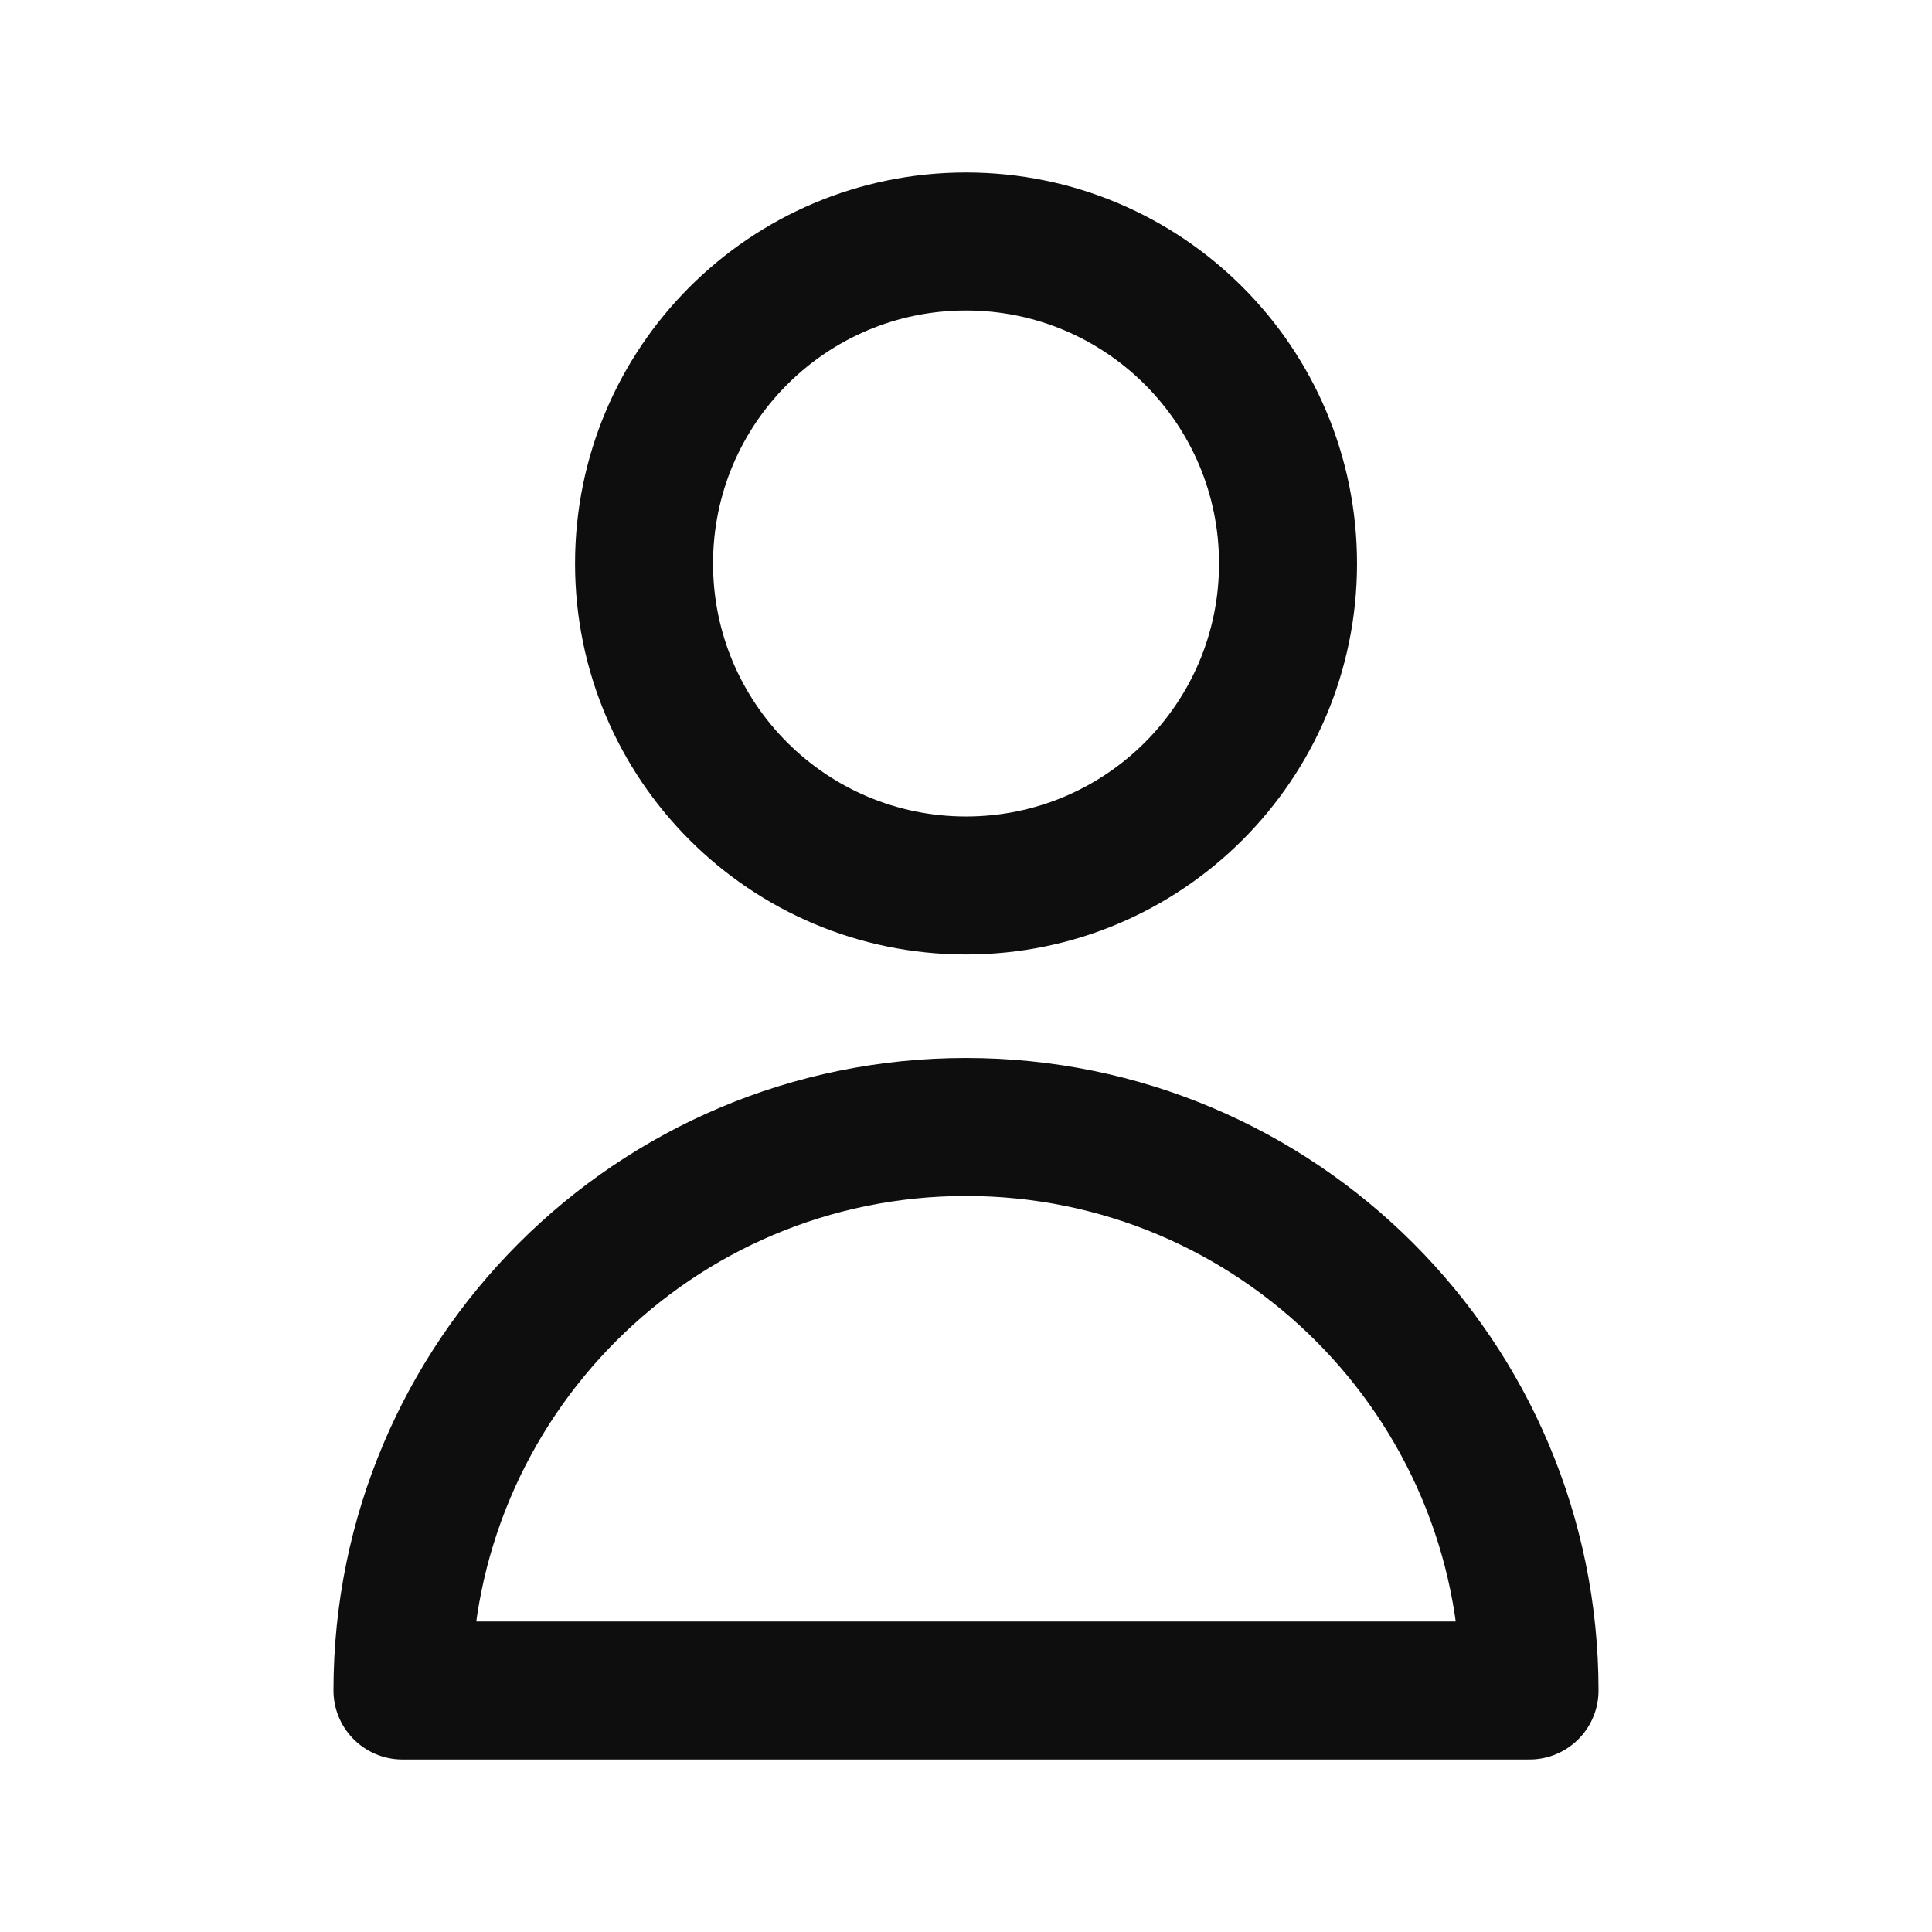 <svg width="28" height="28" viewBox="0 0 28 28" fill="none" xmlns="http://www.w3.org/2000/svg">
<path d="M18.667 8.167C18.667 10.744 16.578 12.833 14 12.833C11.423 12.833 9.334 10.744 9.334 8.167C9.334 5.589 11.423 3.5 14 3.5C16.578 3.5 18.667 5.589 18.667 8.167Z" stroke="#0E0E0E" stroke-width="2" stroke-linecap="round" stroke-linejoin="round"/>
<path d="M14 16.333C9.49 16.333 5.833 19.99 5.833 24.5H22.167C22.167 19.99 18.511 16.333 14 16.333Z" stroke="#0E0E0E" stroke-width="2" stroke-linecap="round" stroke-linejoin="round"/>
</svg>

